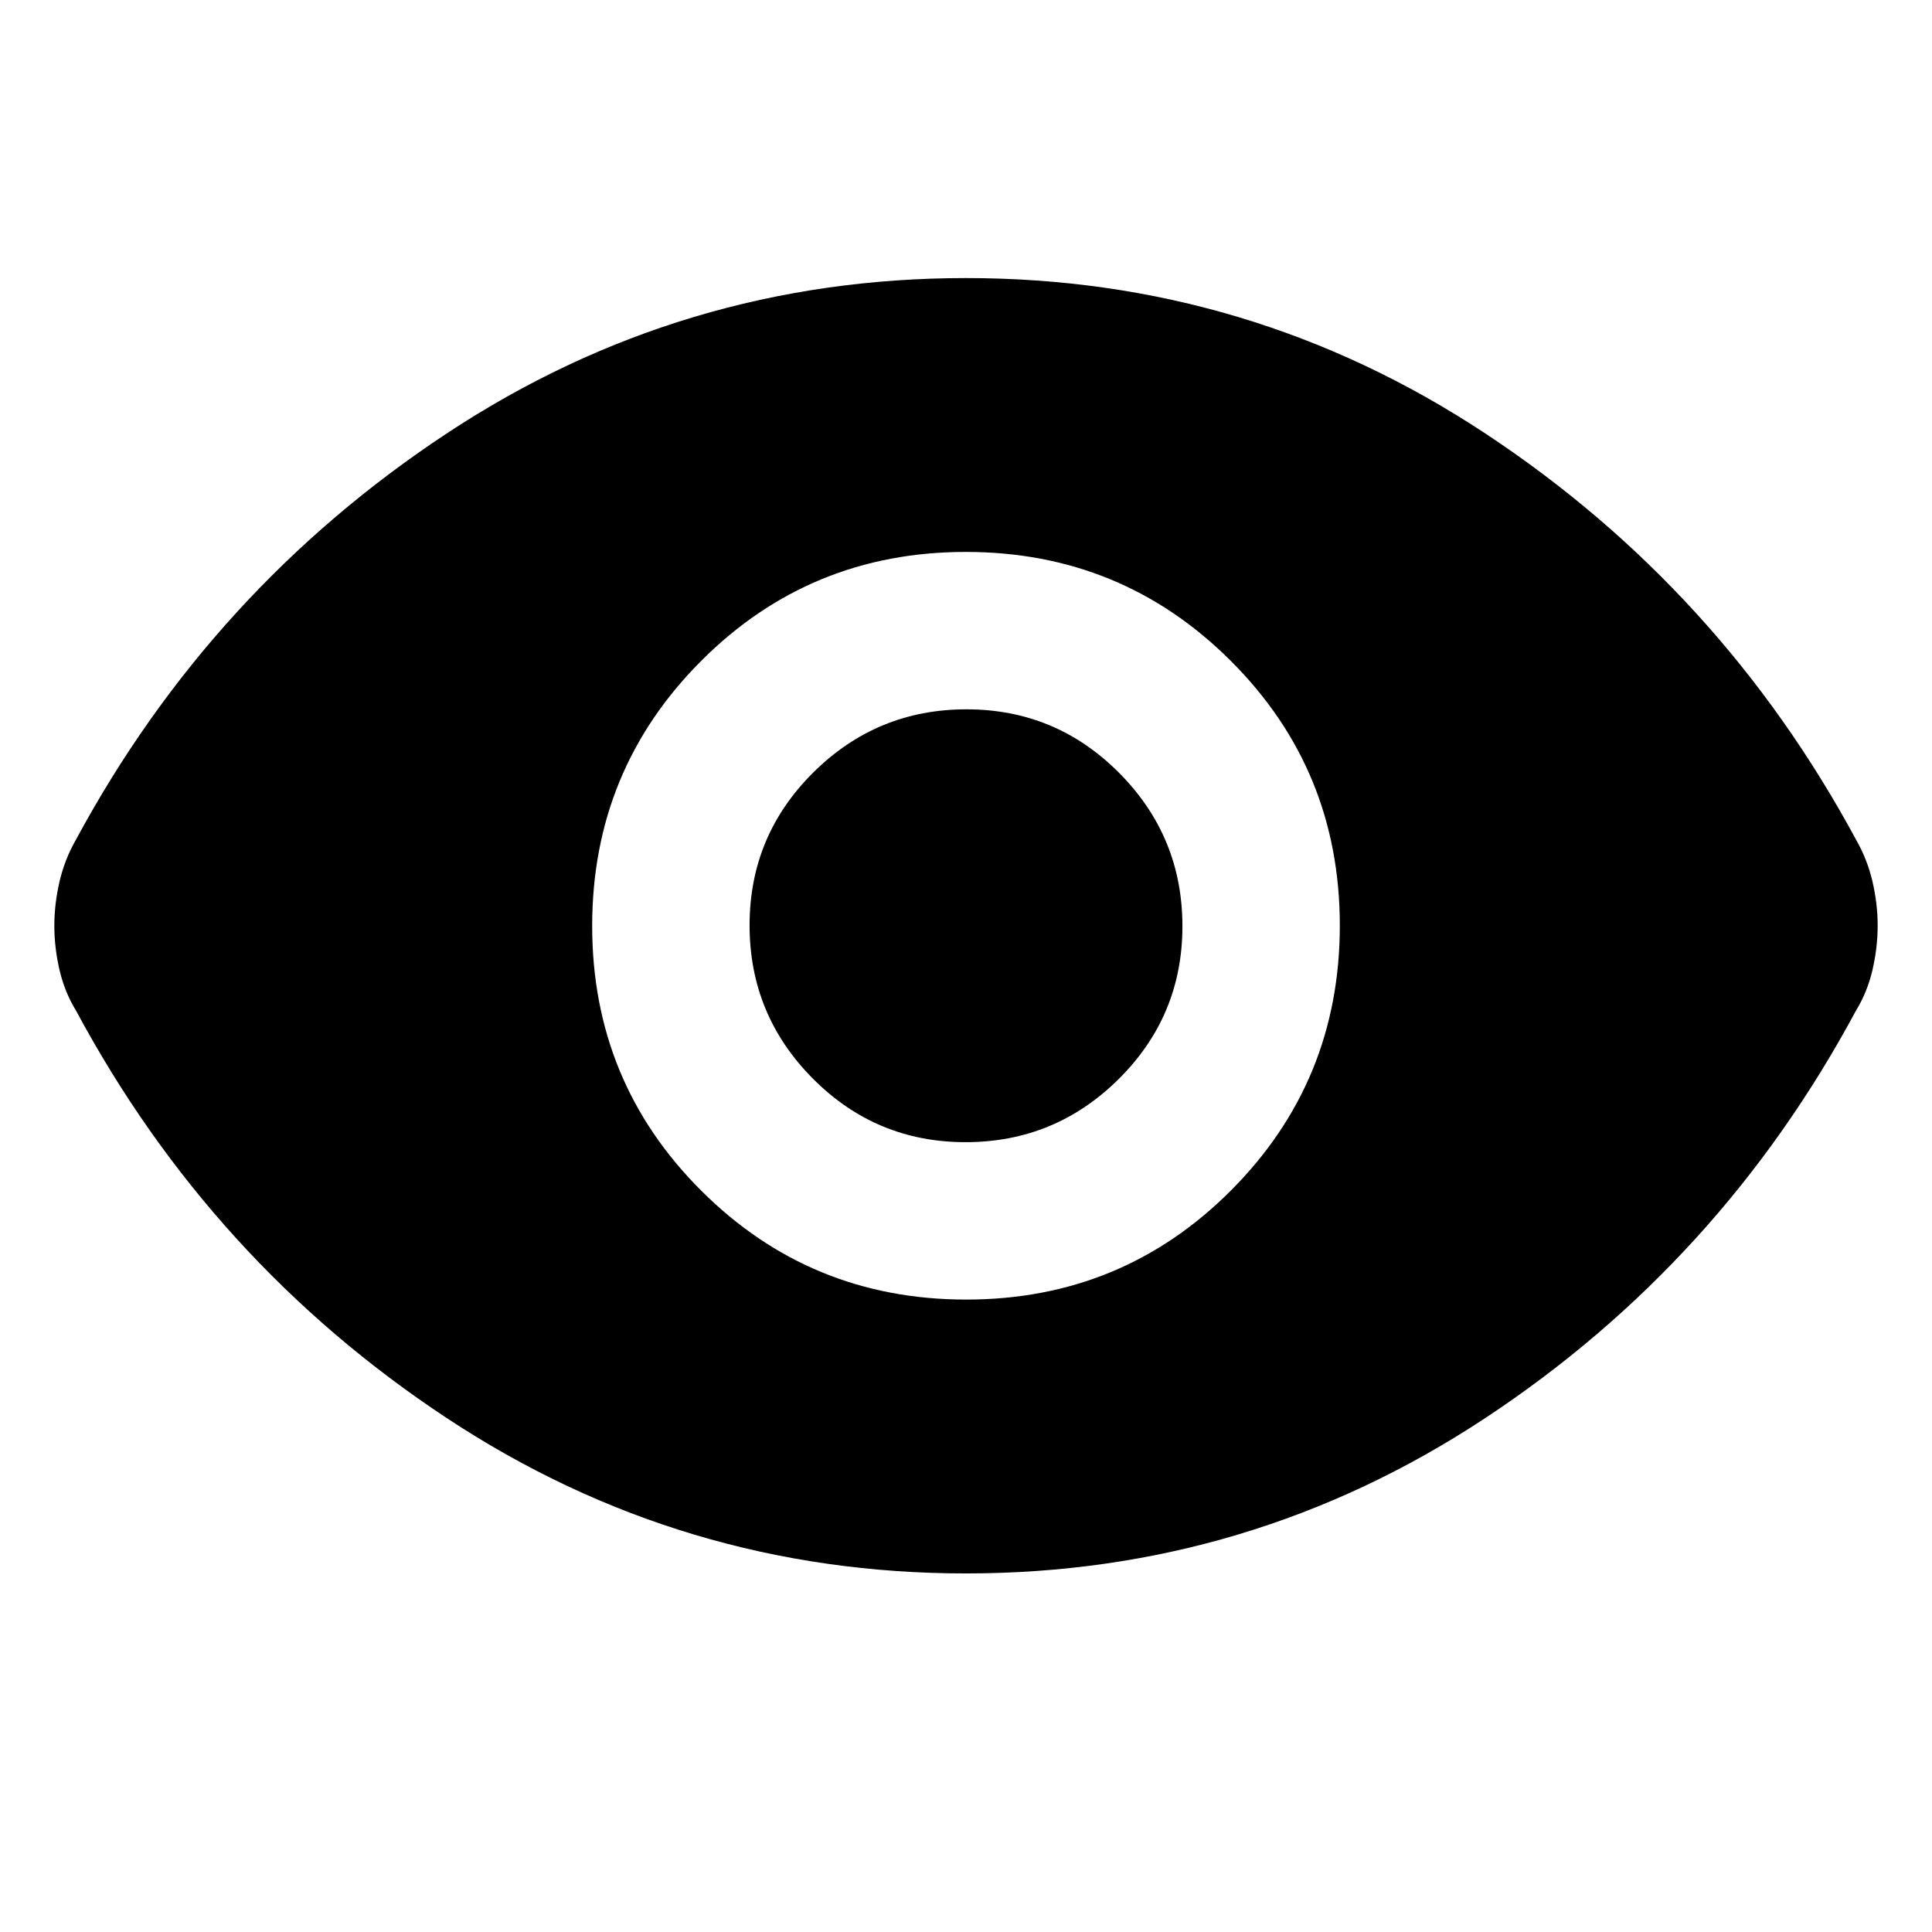 <svg xmlns="http://www.w3.org/2000/svg" height="40" viewBox="0 -960 960 960" width="40"><path d="M480.12-314.25q77.45 0 131.54-54.22 54.09-54.21 54.09-131.65 0-77.45-54.22-131.54-54.21-54.09-131.65-54.09-77.45 0-131.54 54.22-54.09 54.21-54.09 131.65 0 77.45 54.22 131.54 54.21 54.09 131.65 54.09Zm-.34-78.21q-44.51 0-75.91-31.63-31.41-31.62-31.41-76.13 0-44.51 31.63-75.91 31.62-31.41 76.13-31.41 44.51 0 75.91 31.63 31.41 31.62 31.41 76.13 0 44.51-31.63 75.91-31.62 31.41-76.13 31.41Zm.22 214.29q-141.17 0-258.09-77.25Q104.99-332.67 37.8-457.78q-5.65-9.18-8.23-20.26Q27-489.12 27-499.96q0-10.84 2.57-21.96 2.58-11.12 8.23-20.96 67.19-124.45 184.11-201.7Q338.83-821.83 480-821.83q141.17 0 258.09 77.25 116.92 77.25 184.11 201.7 5.65 9.84 8.23 20.92 2.57 11.08 2.57 21.92 0 10.84-2.57 21.96-2.58 11.12-8.23 20.3-67.19 125.11-184.11 202.36Q621.17-178.17 480-178.17Z"/></svg>